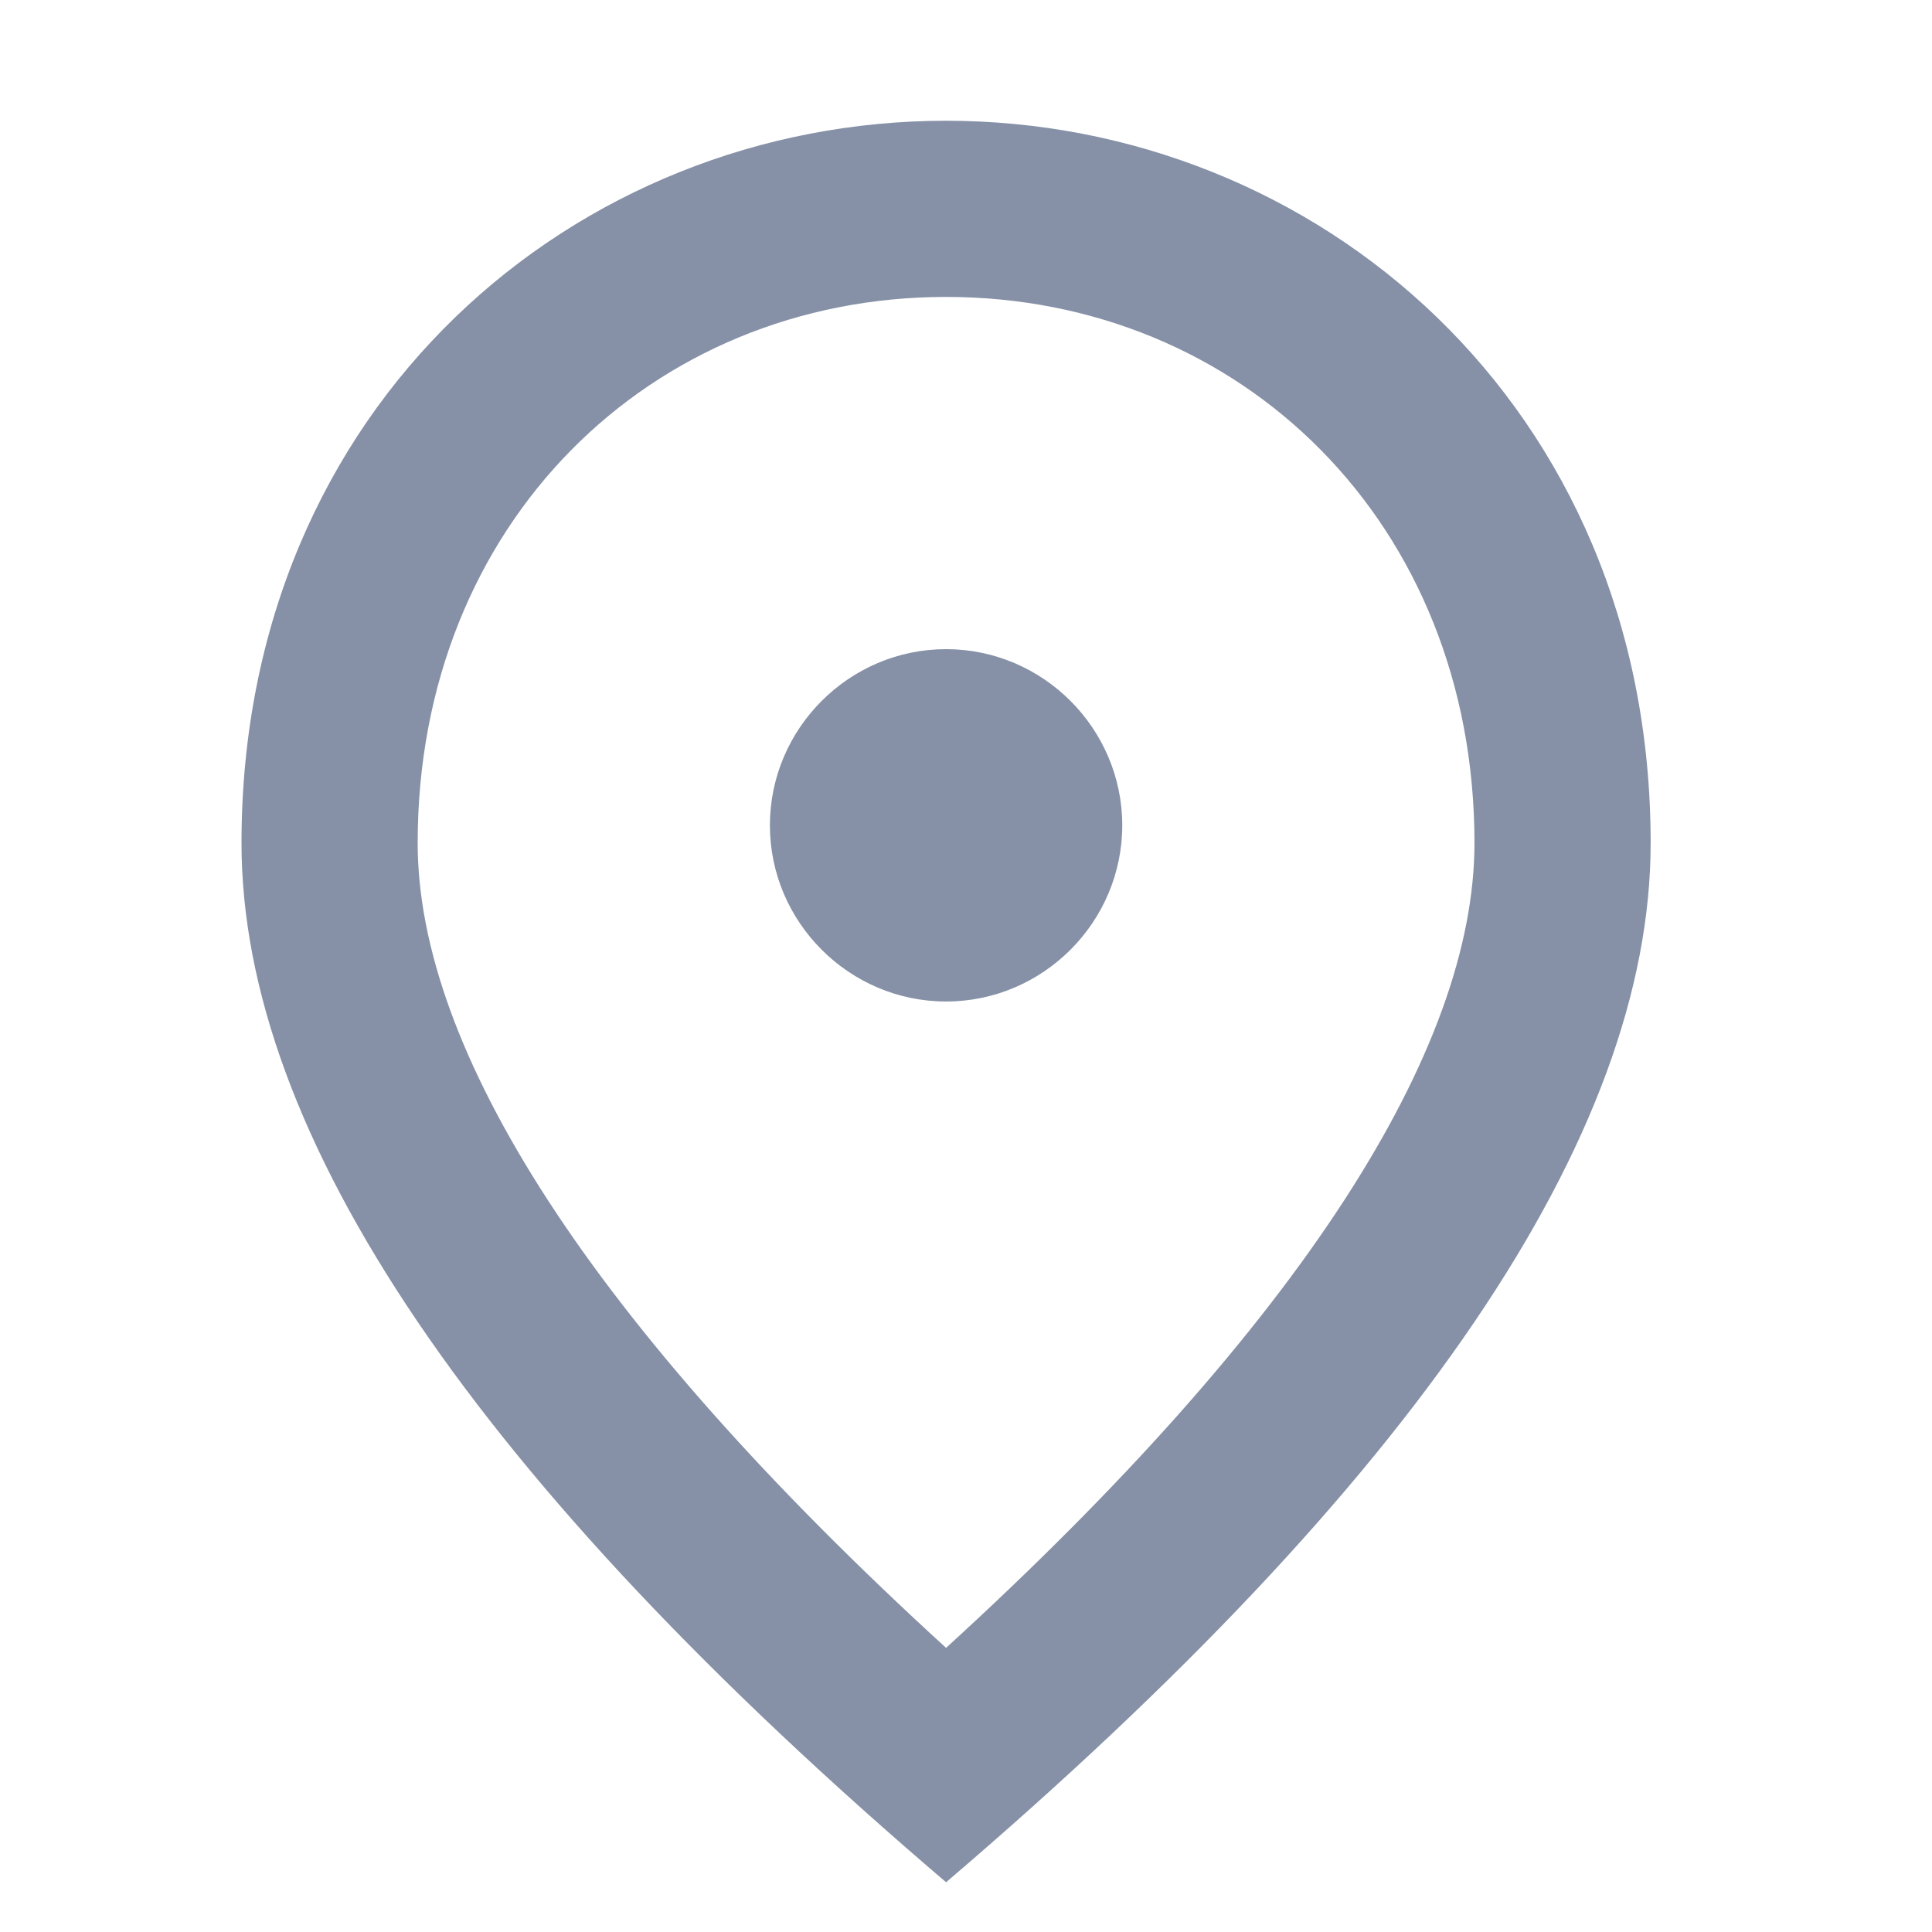 <svg width="16" height="16" viewBox="0 0 16 16" fill="none" xmlns="http://www.w3.org/2000/svg">
<g clip-path="url(#clip0_3879_3685)">
<path d="M7.835 8.294C7.033 8.294 6.376 7.637 6.376 6.835C6.376 6.033 7.033 5.376 7.835 5.376C8.637 5.376 9.294 6.033 9.294 6.835C9.294 7.637 8.637 8.294 7.835 8.294ZM12.211 6.981C12.211 4.333 10.278 2.459 7.835 2.459C5.392 2.459 3.459 4.333 3.459 6.981C3.459 8.688 4.881 10.949 7.835 13.647C10.789 10.949 12.211 8.688 12.211 6.981ZM7.835 1C10.898 1 13.67 3.349 13.67 6.981C13.67 9.402 11.723 12.269 7.835 15.588C3.947 12.269 2 9.402 2 6.981C2 3.349 4.772 1 7.835 1Z" fill="#8691A7"/>
</g>
<defs>
<clipPath id="clip0_3879_3685">
<rect width="16" height="16" fill="white"/>
</clipPath>
</defs>
</svg>
